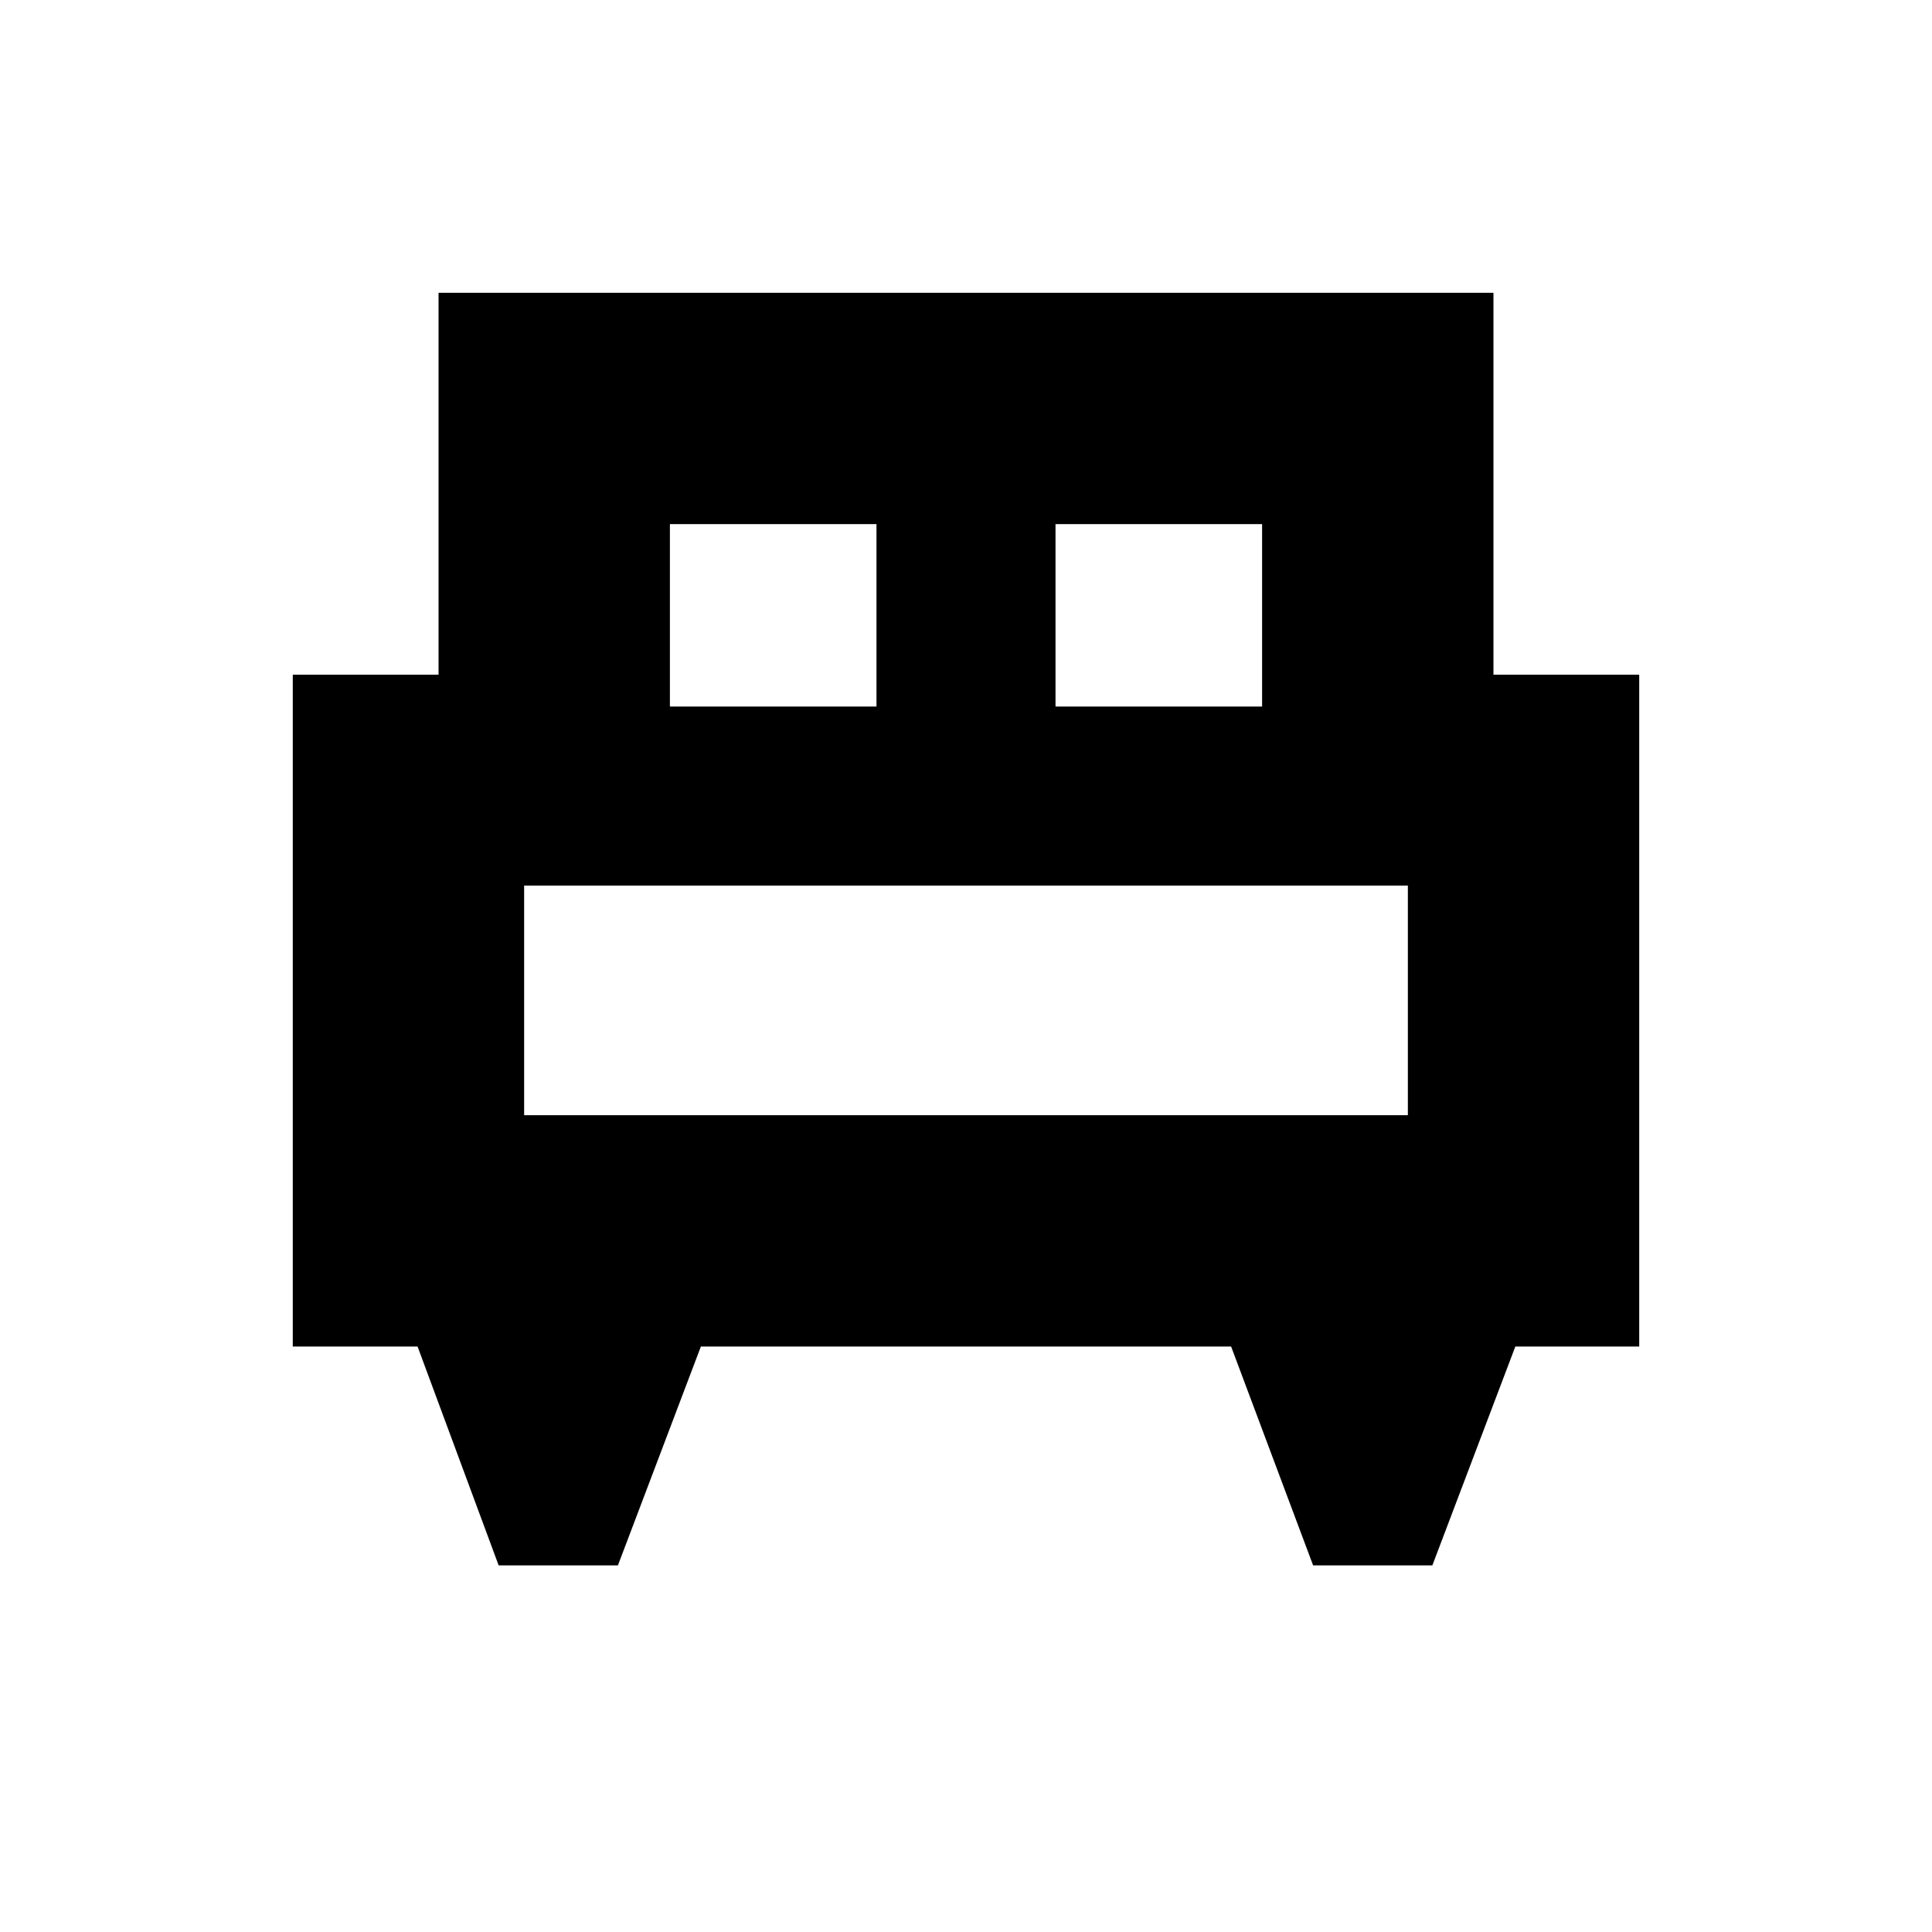 <svg xmlns="http://www.w3.org/2000/svg" height="20" viewBox="0 -960 960 960" width="20"><path d="M307.04-182.17h-59.26l-40.29-108.74h-62.01v-333.83h72.43v-189.78h524.18v189.78h72.43v333.83h-61.56l-41.23 108.74h-59.25l-40.74-108.74H348.26l-41.22 108.74Zm217.44-426.74h102.65v-90.65H524.48v90.65Zm-191.61 0h102.65v-90.65H332.87v90.65Zm-72.43 203.04h439.12v-114.09H260.44v114.09Zm439.12 0H260.44h439.12Z"/></svg>